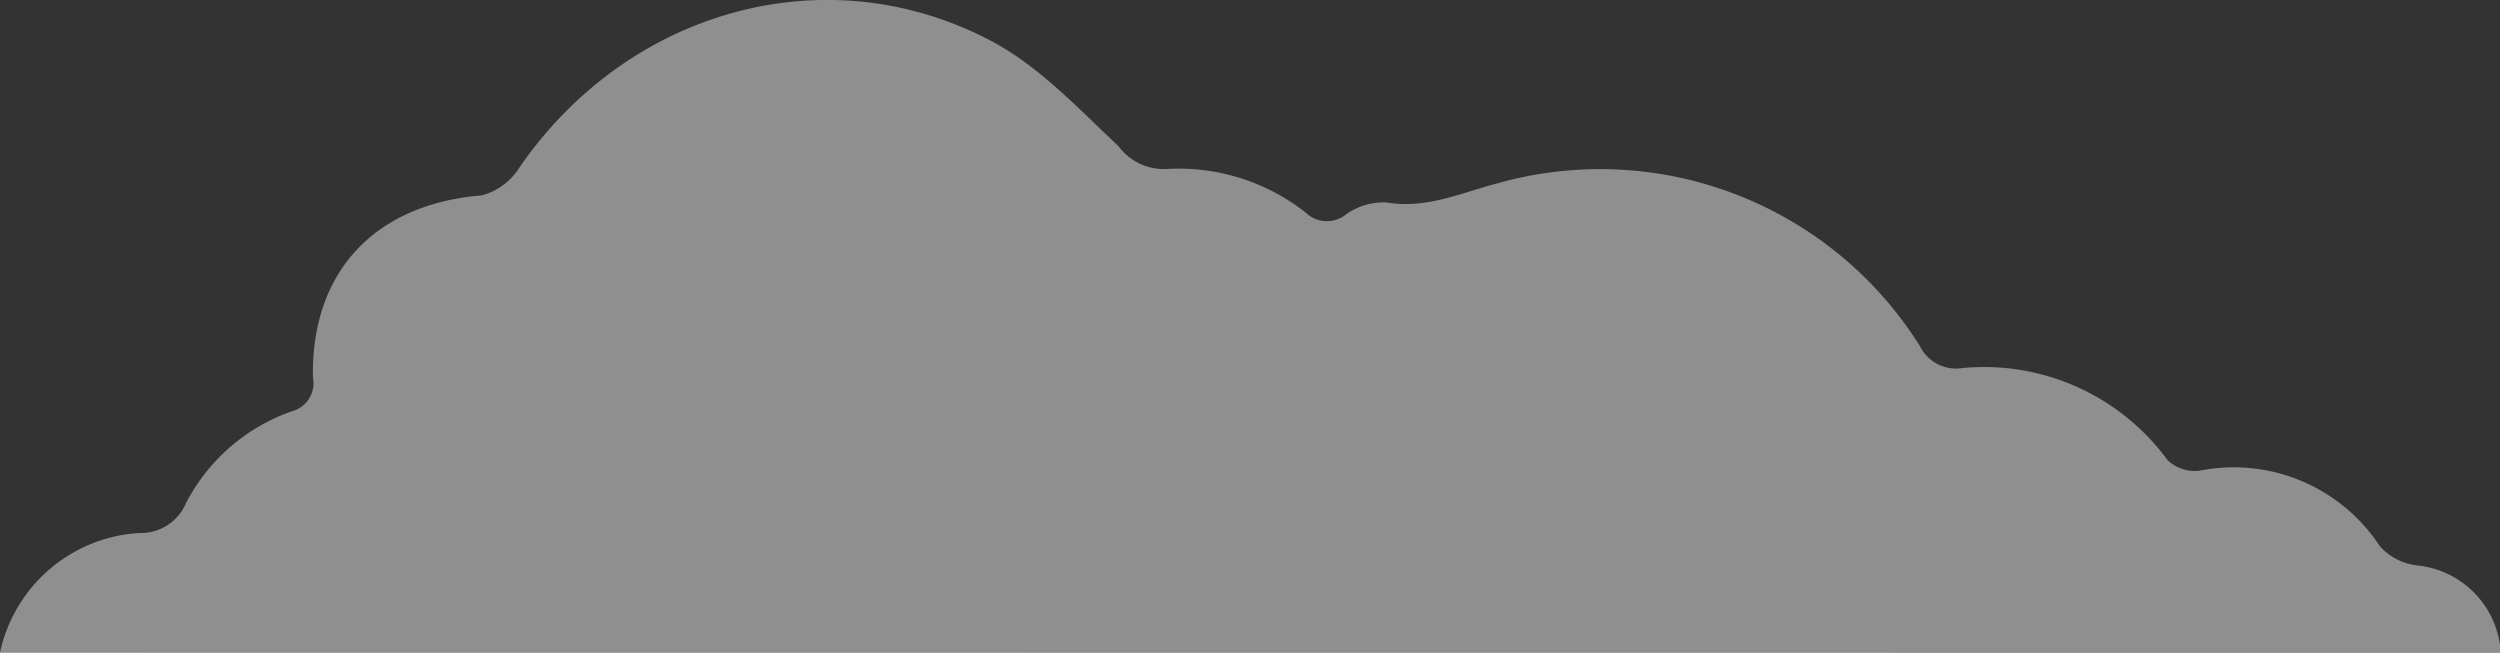<svg xmlns="http://www.w3.org/2000/svg" viewBox="0 0 131.9 34.43" xmlns:v="https://vecta.io/nano"><rect x="0" y="0" width="131.9" height="34.43" fill="#333333" stroke="none"/><path d="M0 34.43a8 8 0 0 1 7.36-6.31 2.58 2.58 0 0 0 2.45-1.57 10 10 0 0 1 5.56-4.84 1.54 1.54 0 0 0 1.14-1.8c-.1-5.6 3.3-9.15 8.9-9.6a3.37 3.37 0 0 0 2-1.48C33.15.5 43.65-2.45 52.37 2.2 54.85 3.53 56.9 5.73 59 7.7a3 3 0 0 0 2.48 1.22 10.83 10.83 0 0 1 7.4 2.29 1.61 1.61 0 0 0 2.14.1 3.41 3.41 0 0 1 2.12-.63c2.1.36 3.92-.5 5.84-1a19.92 19.92 0 0 1 22.31 8.57 2.12 2.12 0 0 0 2.23 1.17 12 12 0 0 1 10.85 4.87 2.11 2.11 0 0 0 1.7.54 9.22 9.22 0 0 1 9.5 4 3.14 3.14 0 0 0 1.94 1 4.91 4.91 0 0 1 4.43 4.59z" fill="#fff" opacity=".45"/></svg>